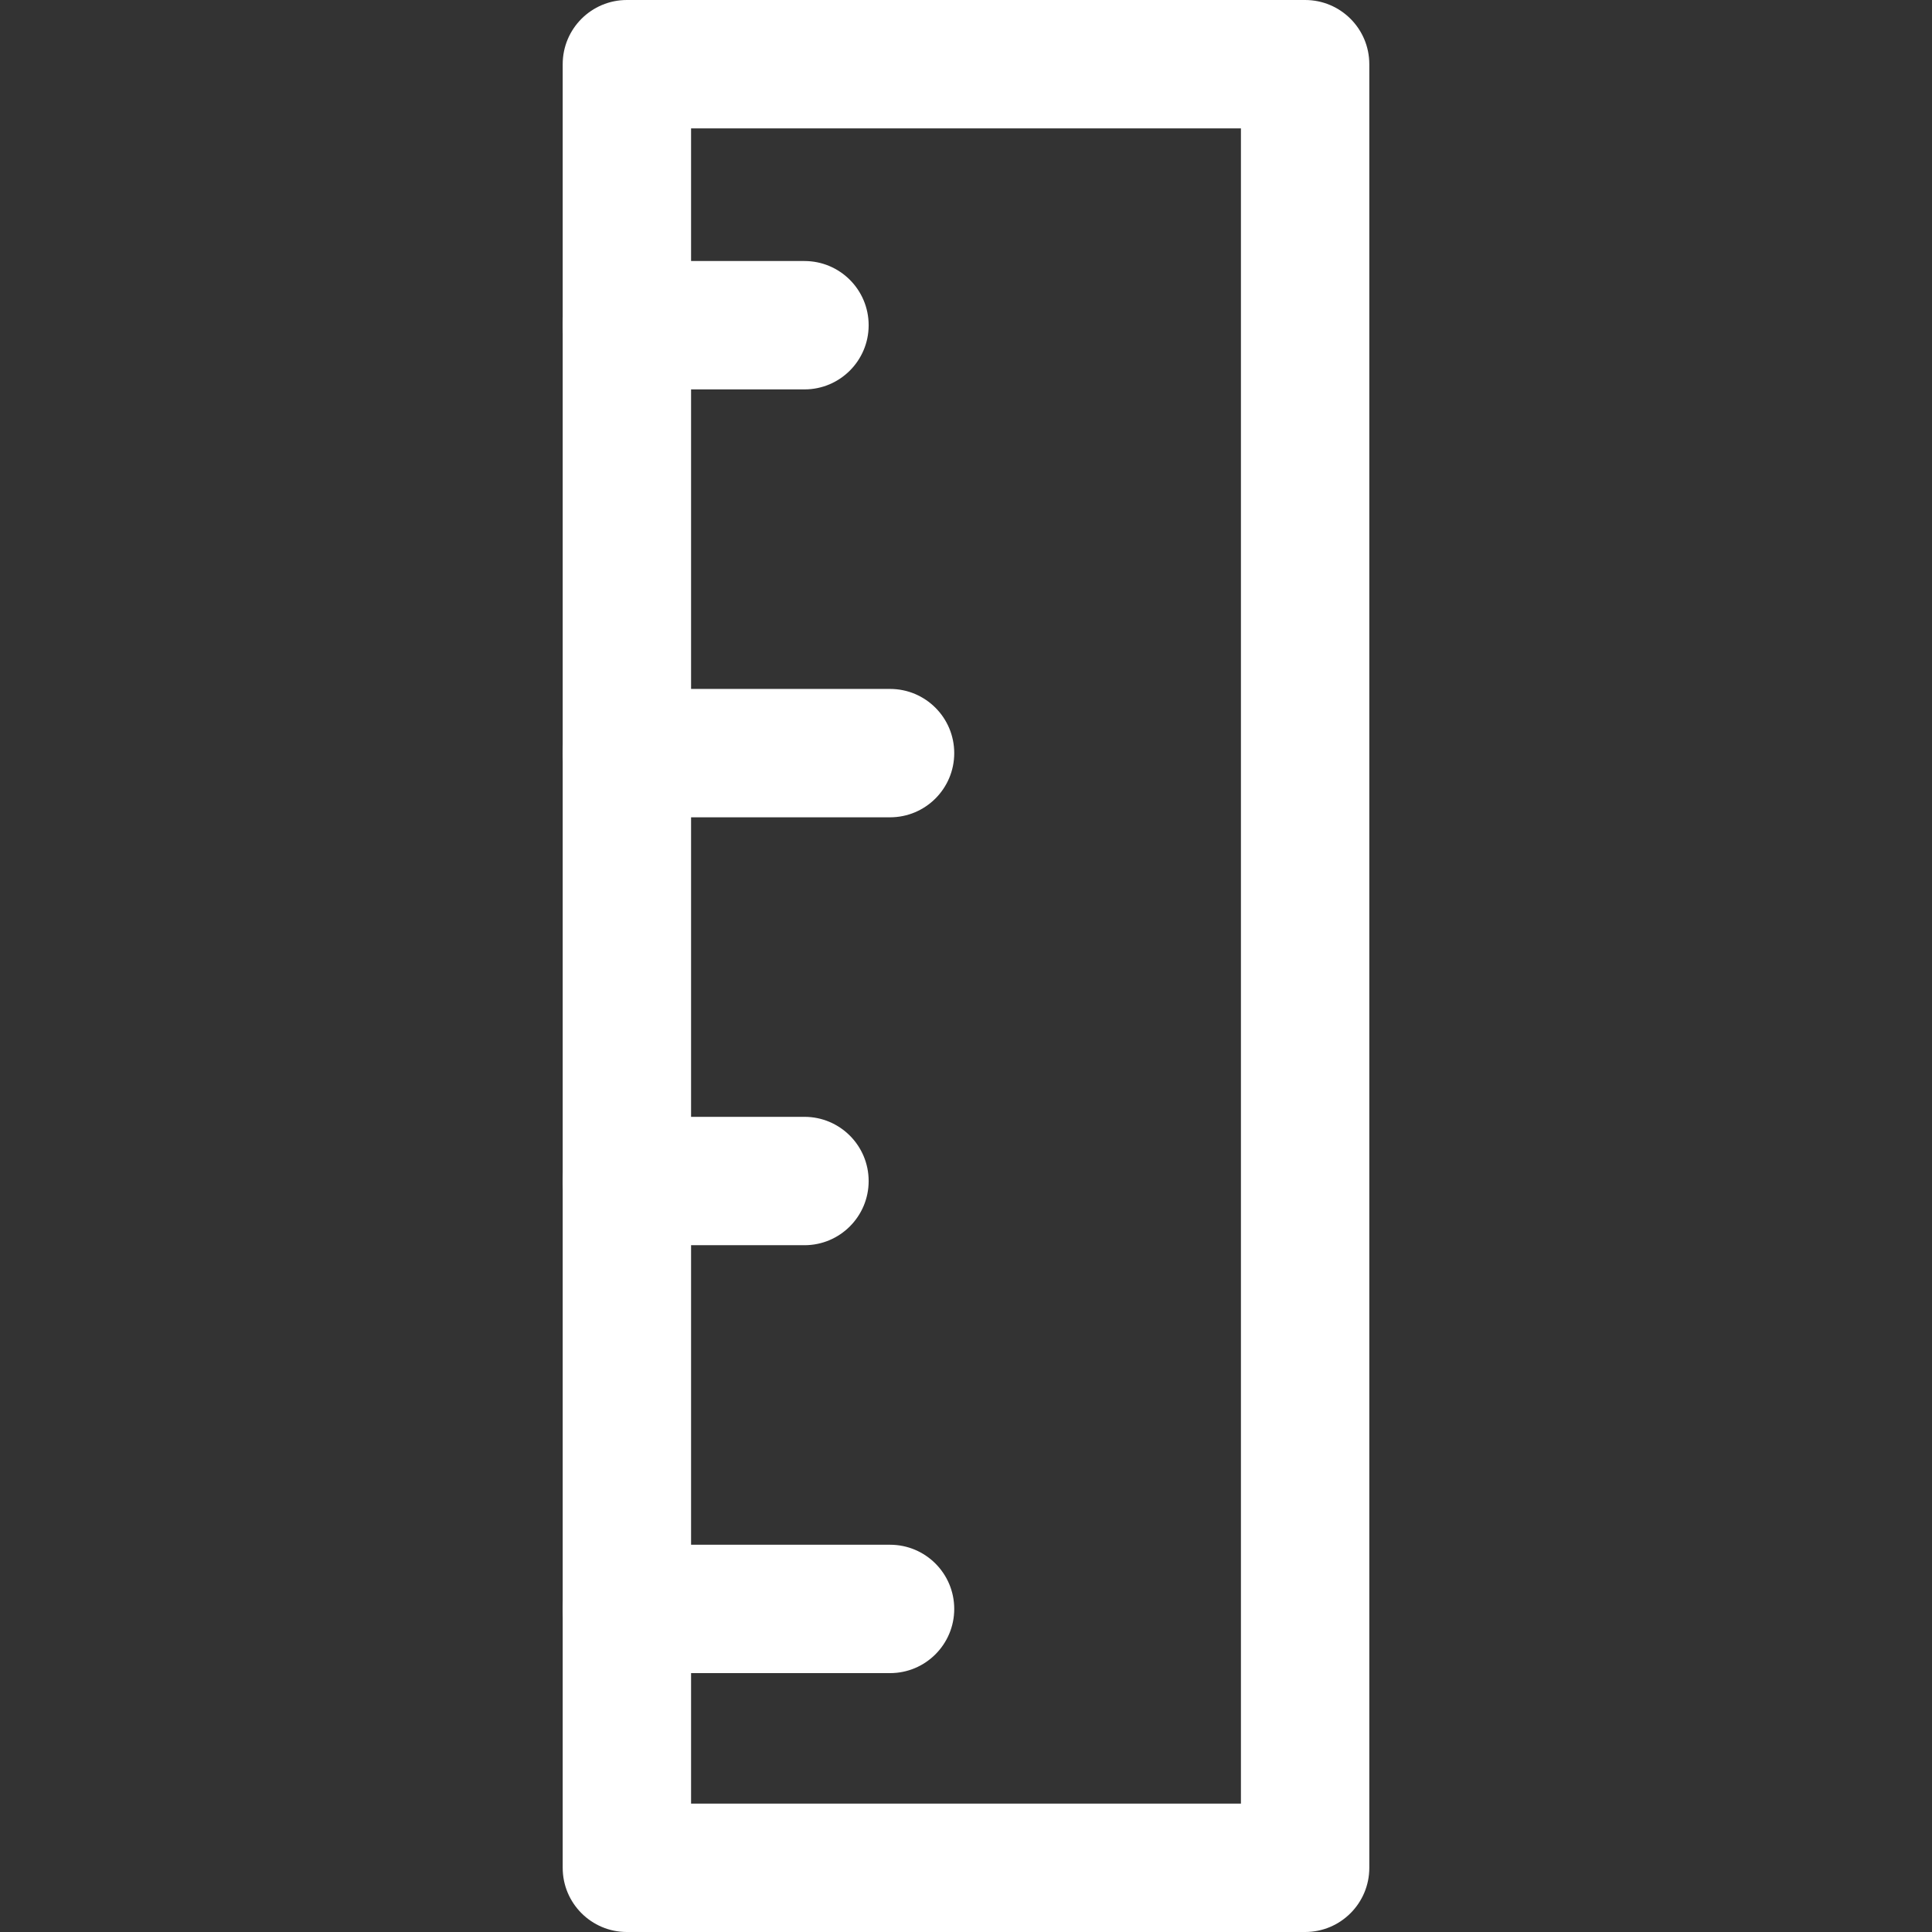 <?xml version="1.0" encoding="iso-8859-1"?>
<!-- Generator: Adobe Illustrator 19.0.0, SVG Export Plug-In . SVG Version: 6.00 Build 0)  -->
<svg fill="white" version="1.1" id="Capa_1" xmlns="http://www.w3.org/2000/svg" xmlns:xlink="http://www.w3.org/1999/xlink" x="0px" y="0px"
	 viewBox="0 0 512 512" style="enable-background:new 0 0 512 512;" xml:space="preserve">
<rect x="0" y="0" width="512" height="512" fill="#333333" stroke="none"/>
<g>
	<g>
		<path d="M345.869,0H166.131c-9.395,0-17.01,7.615-17.01,17.01v477.98c0,9.395,7.615,17.01,17.01,17.01h179.739
			c9.395,0,17.01-7.615,17.01-17.01V17.01C362.879,7.615,355.264,0,345.869,0z M328.859,477.98H183.141V34.02h145.719V477.98z"/>
	</g>
</g>
<g>
	<g>
		<path d="M235.872,182.574h-69.741c-9.395,0-17.01,7.615-17.01,17.01c0,9.395,7.615,17.01,17.01,17.01h69.741
			c9.39,0,17.01-7.615,17.01-17.01C252.882,190.188,245.267,182.574,235.872,182.574z"/>
	</g>
</g>
<g>
	<g>
		<path d="M213.192,69.174h-47.061c-9.395,0-17.01,7.615-17.01,17.01c0,9.395,7.615,17.01,17.01,17.01h47.061
			c9.389,0,17.01-7.615,17.01-17.01C230.202,76.789,222.587,69.174,213.192,69.174z"/>
	</g>
</g>
<g>
	<g>
		<path d="M213.192,295.973h-47.061c-9.395,0-17.01,7.615-17.01,17.01c0,9.395,7.615,17.01,17.01,17.01h47.061
			c9.389,0,17.01-7.615,17.01-17.01C230.202,303.588,222.587,295.973,213.192,295.973z"/>
	</g>
</g>
<g>
	<g>
		<path d="M235.872,409.373h-69.741c-9.395,0-17.01,7.615-17.01,17.01s7.615,17.01,17.01,17.01h69.741
			c9.39,0,17.01-7.615,17.01-17.01S245.267,409.373,235.872,409.373z"/>
	</g>
</g>
<g>
</g>
<g>
</g>
<g>
</g>
<g>
</g>
<g>
</g>
<g>
</g>
<g>
</g>
<g>
</g>
<g>
</g>
<g>
</g>
<g>
</g>
<g>
</g>
<g>
</g>
<g>
</g>
<g>
</g>
</svg>
